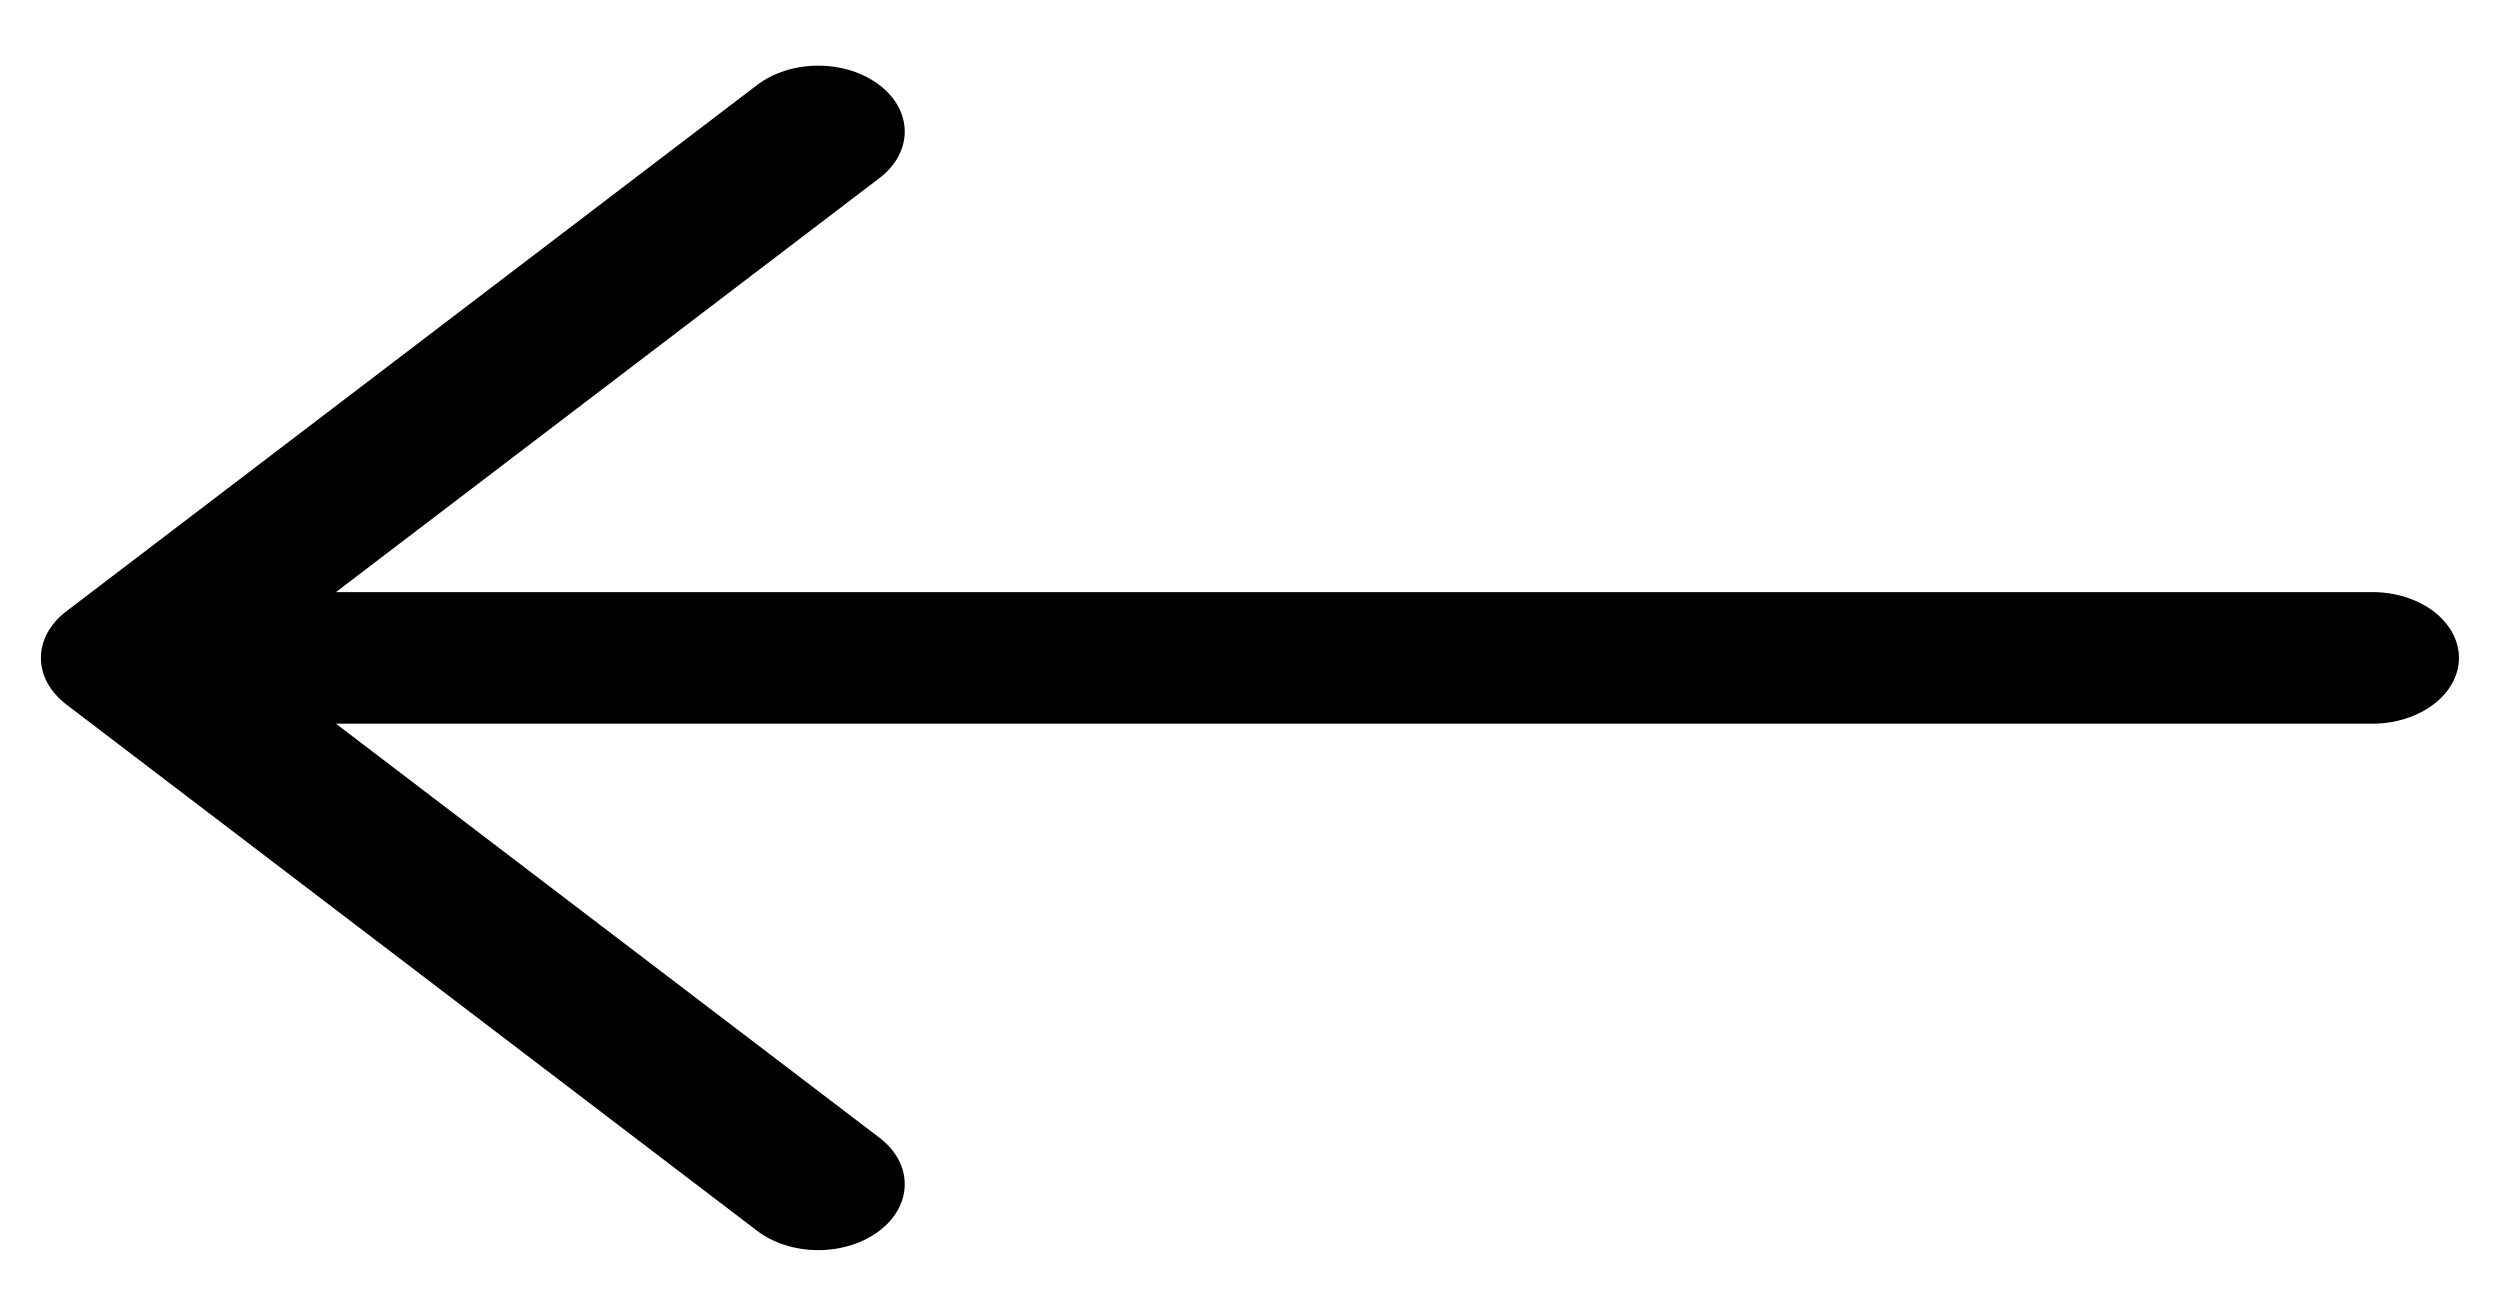 <svg width="19" height="10" viewBox="0 0 19 10" fill="none" xmlns="http://www.w3.org/2000/svg">
<path fill-rule="evenodd" clip-rule="evenodd" d="M18.688 5C18.688 5.133 18.618 5.26 18.495 5.353C18.372 5.447 18.205 5.5 18.031 5.5L2.553 5.5L6.683 8.646C6.807 8.74 6.876 8.867 6.876 9C6.876 9.133 6.807 9.26 6.683 9.354C6.56 9.448 6.393 9.501 6.219 9.501C6.044 9.501 5.877 9.448 5.754 9.354L0.504 5.354C0.443 5.307 0.395 5.252 0.361 5.192C0.328 5.131 0.311 5.066 0.311 5C0.311 4.934 0.328 4.869 0.361 4.808C0.395 4.748 0.443 4.692 0.504 4.646L5.754 0.646C5.877 0.552 6.044 0.499 6.219 0.499C6.393 0.499 6.56 0.552 6.683 0.646C6.807 0.74 6.876 0.867 6.876 1C6.876 1.133 6.807 1.26 6.683 1.354L2.553 4.5L18.031 4.5C18.205 4.5 18.372 4.553 18.495 4.646C18.618 4.74 18.688 4.867 18.688 5Z" fill="black"/>
</svg>
